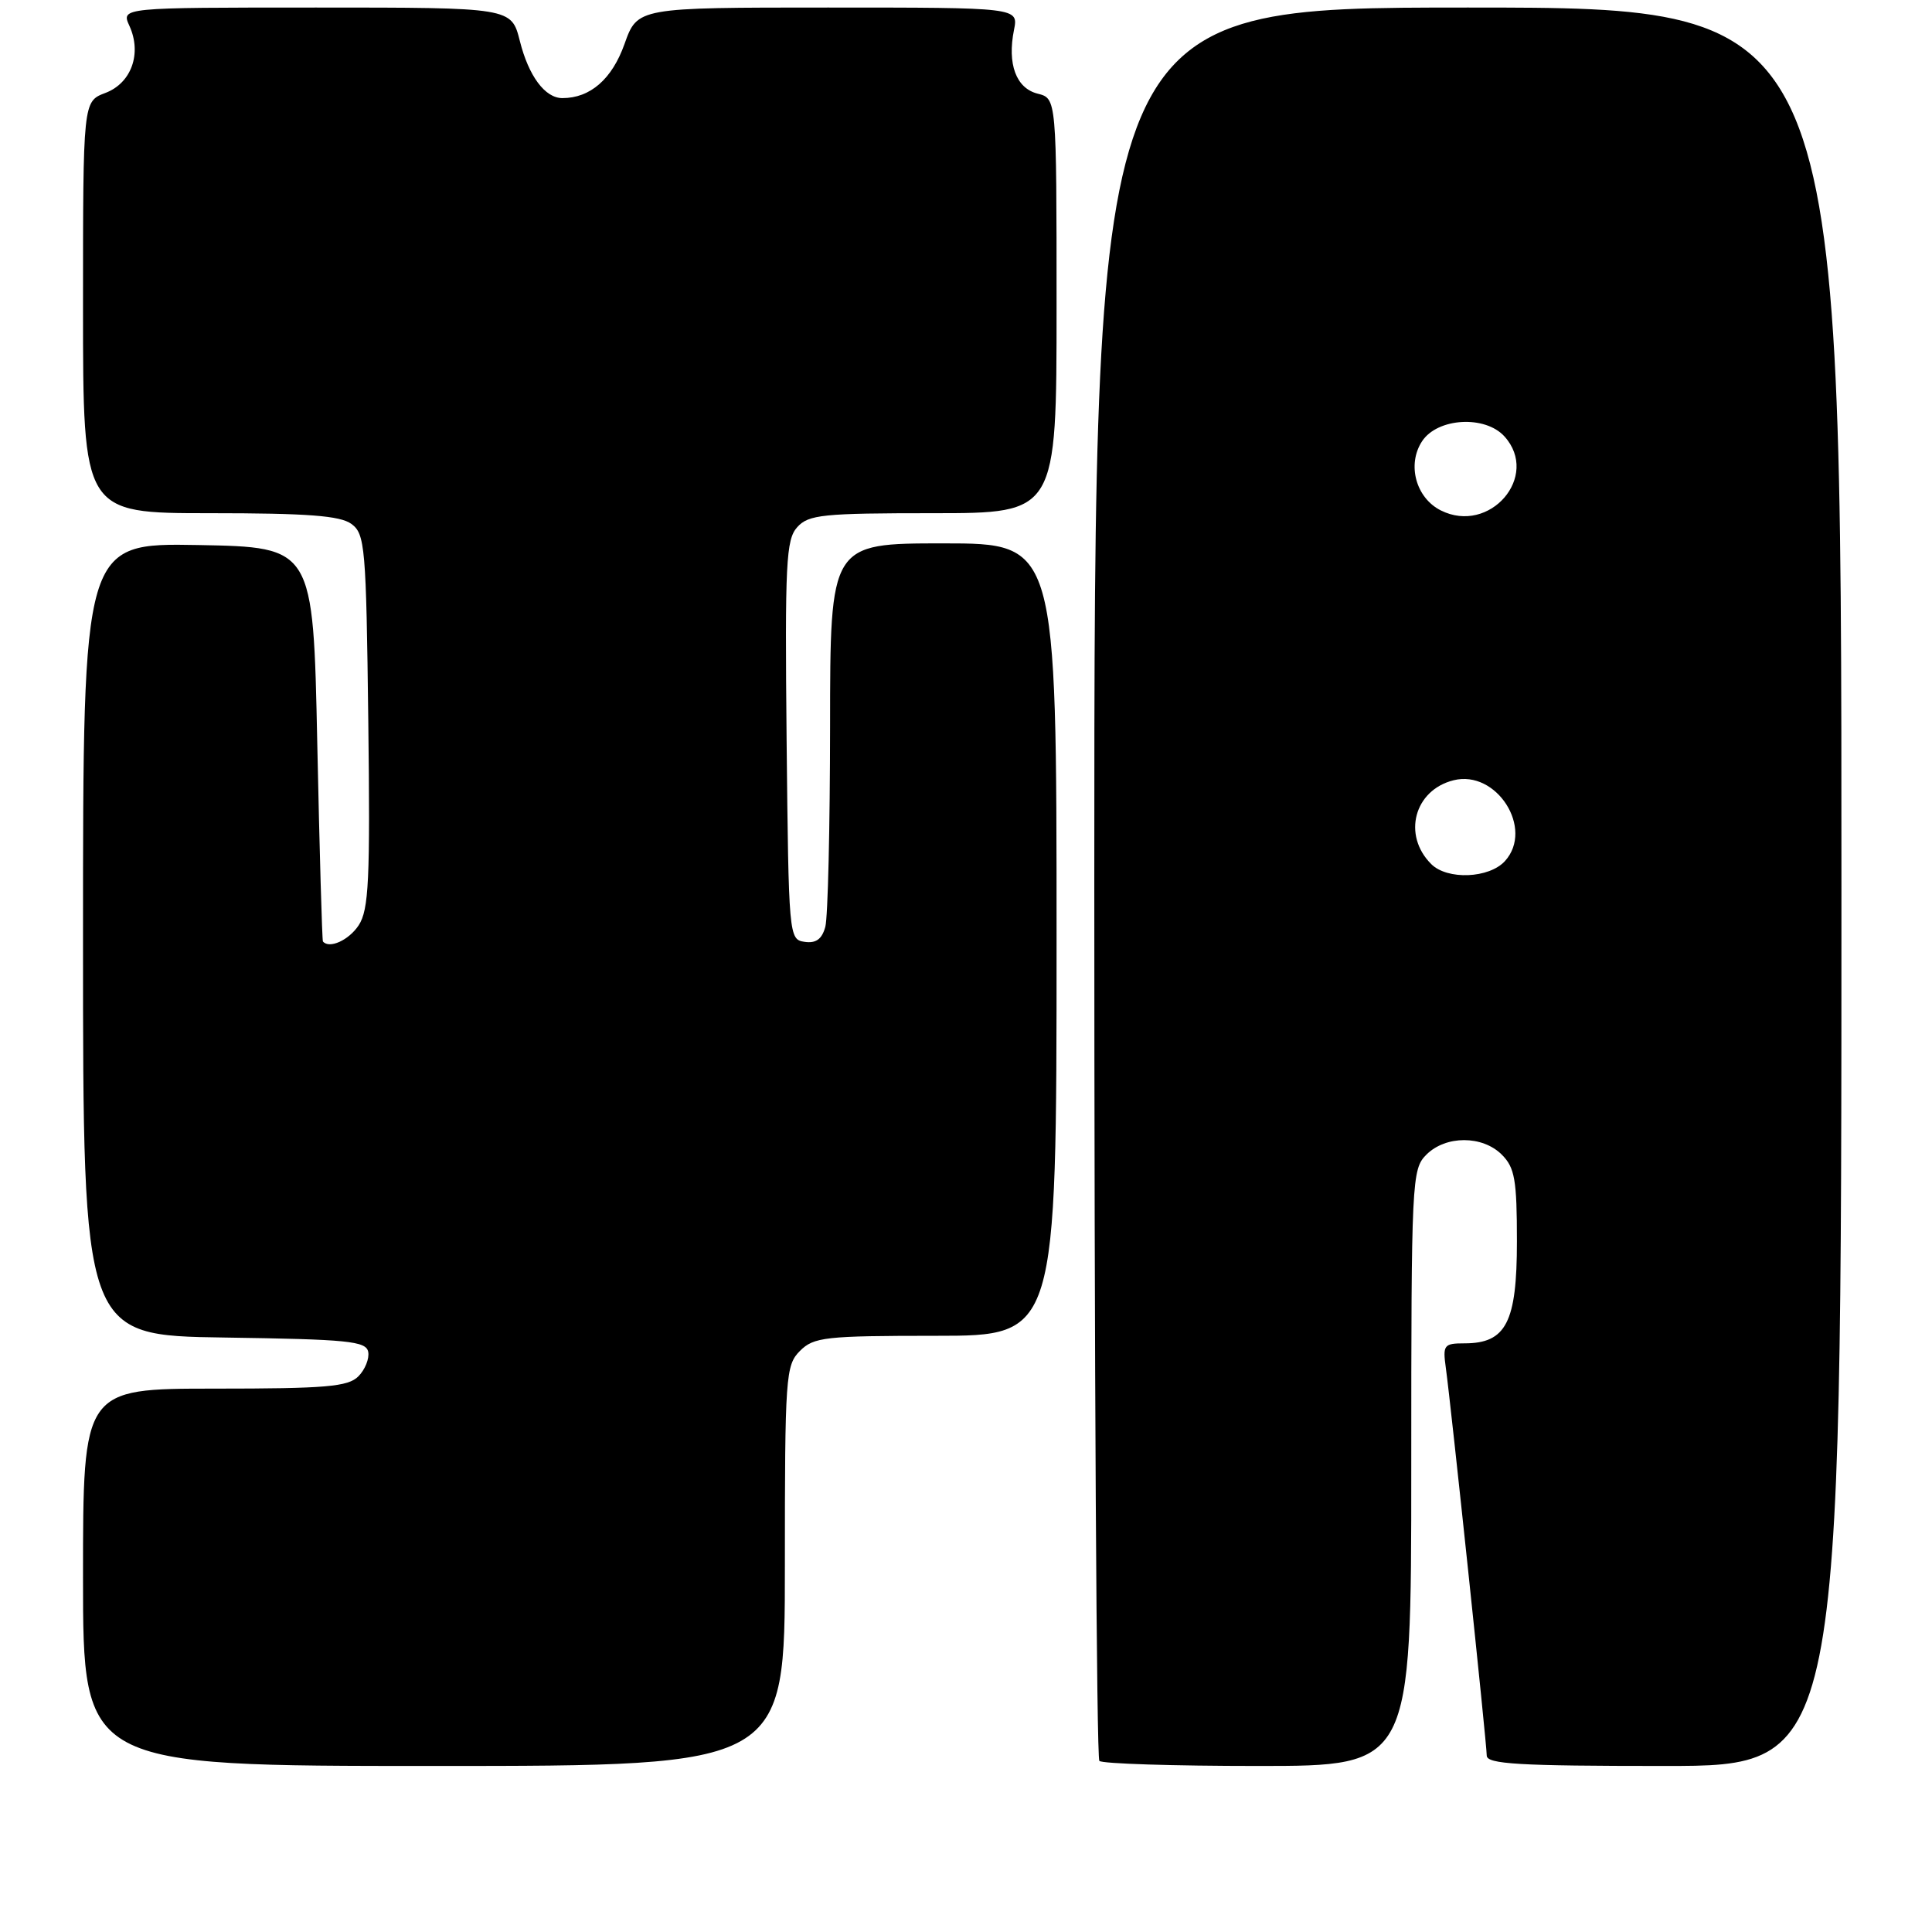 <?xml version="1.0" encoding="UTF-8" standalone="no"?>
<!DOCTYPE svg PUBLIC "-//W3C//DTD SVG 1.1//EN" "http://www.w3.org/Graphics/SVG/1.1/DTD/svg11.dtd" >
<svg xmlns="http://www.w3.org/2000/svg" xmlns:xlink="http://www.w3.org/1999/xlink" version="1.1" viewBox="0 0 256 256">
 <g >
 <path fill="currentColor"
d=" M 104.00 207.50 C 104.00 182.33 104.10 180.90 106.00 179.00 C 107.83 177.17 109.33 177.00 124.00 177.00 C 140.00 177.00 140.00 177.00 140.00 124.50 C 140.00 72.00 140.00 72.00 125.00 72.00 C 110.00 72.00 110.00 72.00 109.99 96.25 C 109.98 109.59 109.70 121.54 109.36 122.80 C 108.92 124.44 108.12 125.02 106.62 124.80 C 104.53 124.50 104.50 124.14 104.23 98.10 C 104.00 74.59 104.15 71.49 105.64 69.85 C 107.13 68.19 109.03 68.00 123.65 68.00 C 140.00 68.00 140.00 68.00 140.00 40.52 C 140.00 13.04 140.00 13.04 137.49 12.41 C 134.64 11.69 133.45 8.49 134.36 3.96 C 134.95 1.00 134.95 1.00 109.71 1.00 C 84.47 1.00 84.47 1.00 82.75 5.83 C 81.10 10.48 78.21 13.00 74.52 13.00 C 72.22 13.00 70.05 10.09 68.88 5.42 C 67.76 1.00 67.76 1.00 41.90 1.00 C 16.04 1.00 16.04 1.00 17.15 3.43 C 18.82 7.09 17.41 11.02 13.95 12.32 C 11.00 13.44 11.00 13.44 11.00 40.72 C 11.00 68.00 11.00 68.00 27.81 68.00 C 40.74 68.00 45.07 68.33 46.56 69.42 C 48.37 70.74 48.52 72.43 48.80 95.52 C 49.06 116.63 48.87 120.54 47.53 122.60 C 46.22 124.59 43.63 125.76 42.79 124.75 C 42.68 124.61 42.34 112.80 42.04 98.50 C 41.50 72.50 41.50 72.50 26.25 72.22 C 11.00 71.95 11.00 71.95 11.00 124.45 C 11.00 176.96 11.00 176.96 29.74 177.23 C 46.12 177.47 48.51 177.70 48.79 179.13 C 48.96 180.02 48.37 181.49 47.48 182.38 C 46.11 183.75 43.17 184.00 28.43 184.00 C 11.00 184.00 11.00 184.00 11.00 209.00 C 11.00 234.00 11.00 234.00 57.50 234.00 C 104.00 234.00 104.00 234.00 104.00 207.50 Z  M 187.00 194.50 C 187.00 156.33 187.07 154.93 189.00 153.00 C 191.57 150.43 196.43 150.43 199.00 153.00 C 200.72 154.72 201.00 156.33 201.00 164.50 C 201.00 175.22 199.57 178.00 194.06 178.00 C 191.32 178.00 191.16 178.22 191.58 181.25 C 192.26 186.15 197.00 231.04 197.00 232.62 C 197.00 233.75 201.21 234.00 220.50 234.00 C 244.00 234.00 244.00 234.00 244.00 117.50 C 244.00 1.00 244.00 1.00 194.50 1.00 C 145.00 1.00 145.00 1.00 145.00 116.83 C 145.00 180.54 145.30 232.97 145.67 233.33 C 146.03 233.70 155.48 234.00 166.67 234.00 C 187.00 234.00 187.00 234.00 187.00 194.50 Z  M 189.64 114.49 C 185.80 110.66 187.39 104.69 192.60 103.39 C 198.30 101.96 203.30 109.80 199.42 114.09 C 197.33 116.40 191.77 116.63 189.64 114.49 Z  M 190.91 67.63 C 187.61 65.97 186.41 61.55 188.43 58.47 C 190.47 55.36 196.78 54.99 199.35 57.83 C 204.10 63.09 197.39 70.89 190.91 67.63 Z "/>
</g>
</svg>